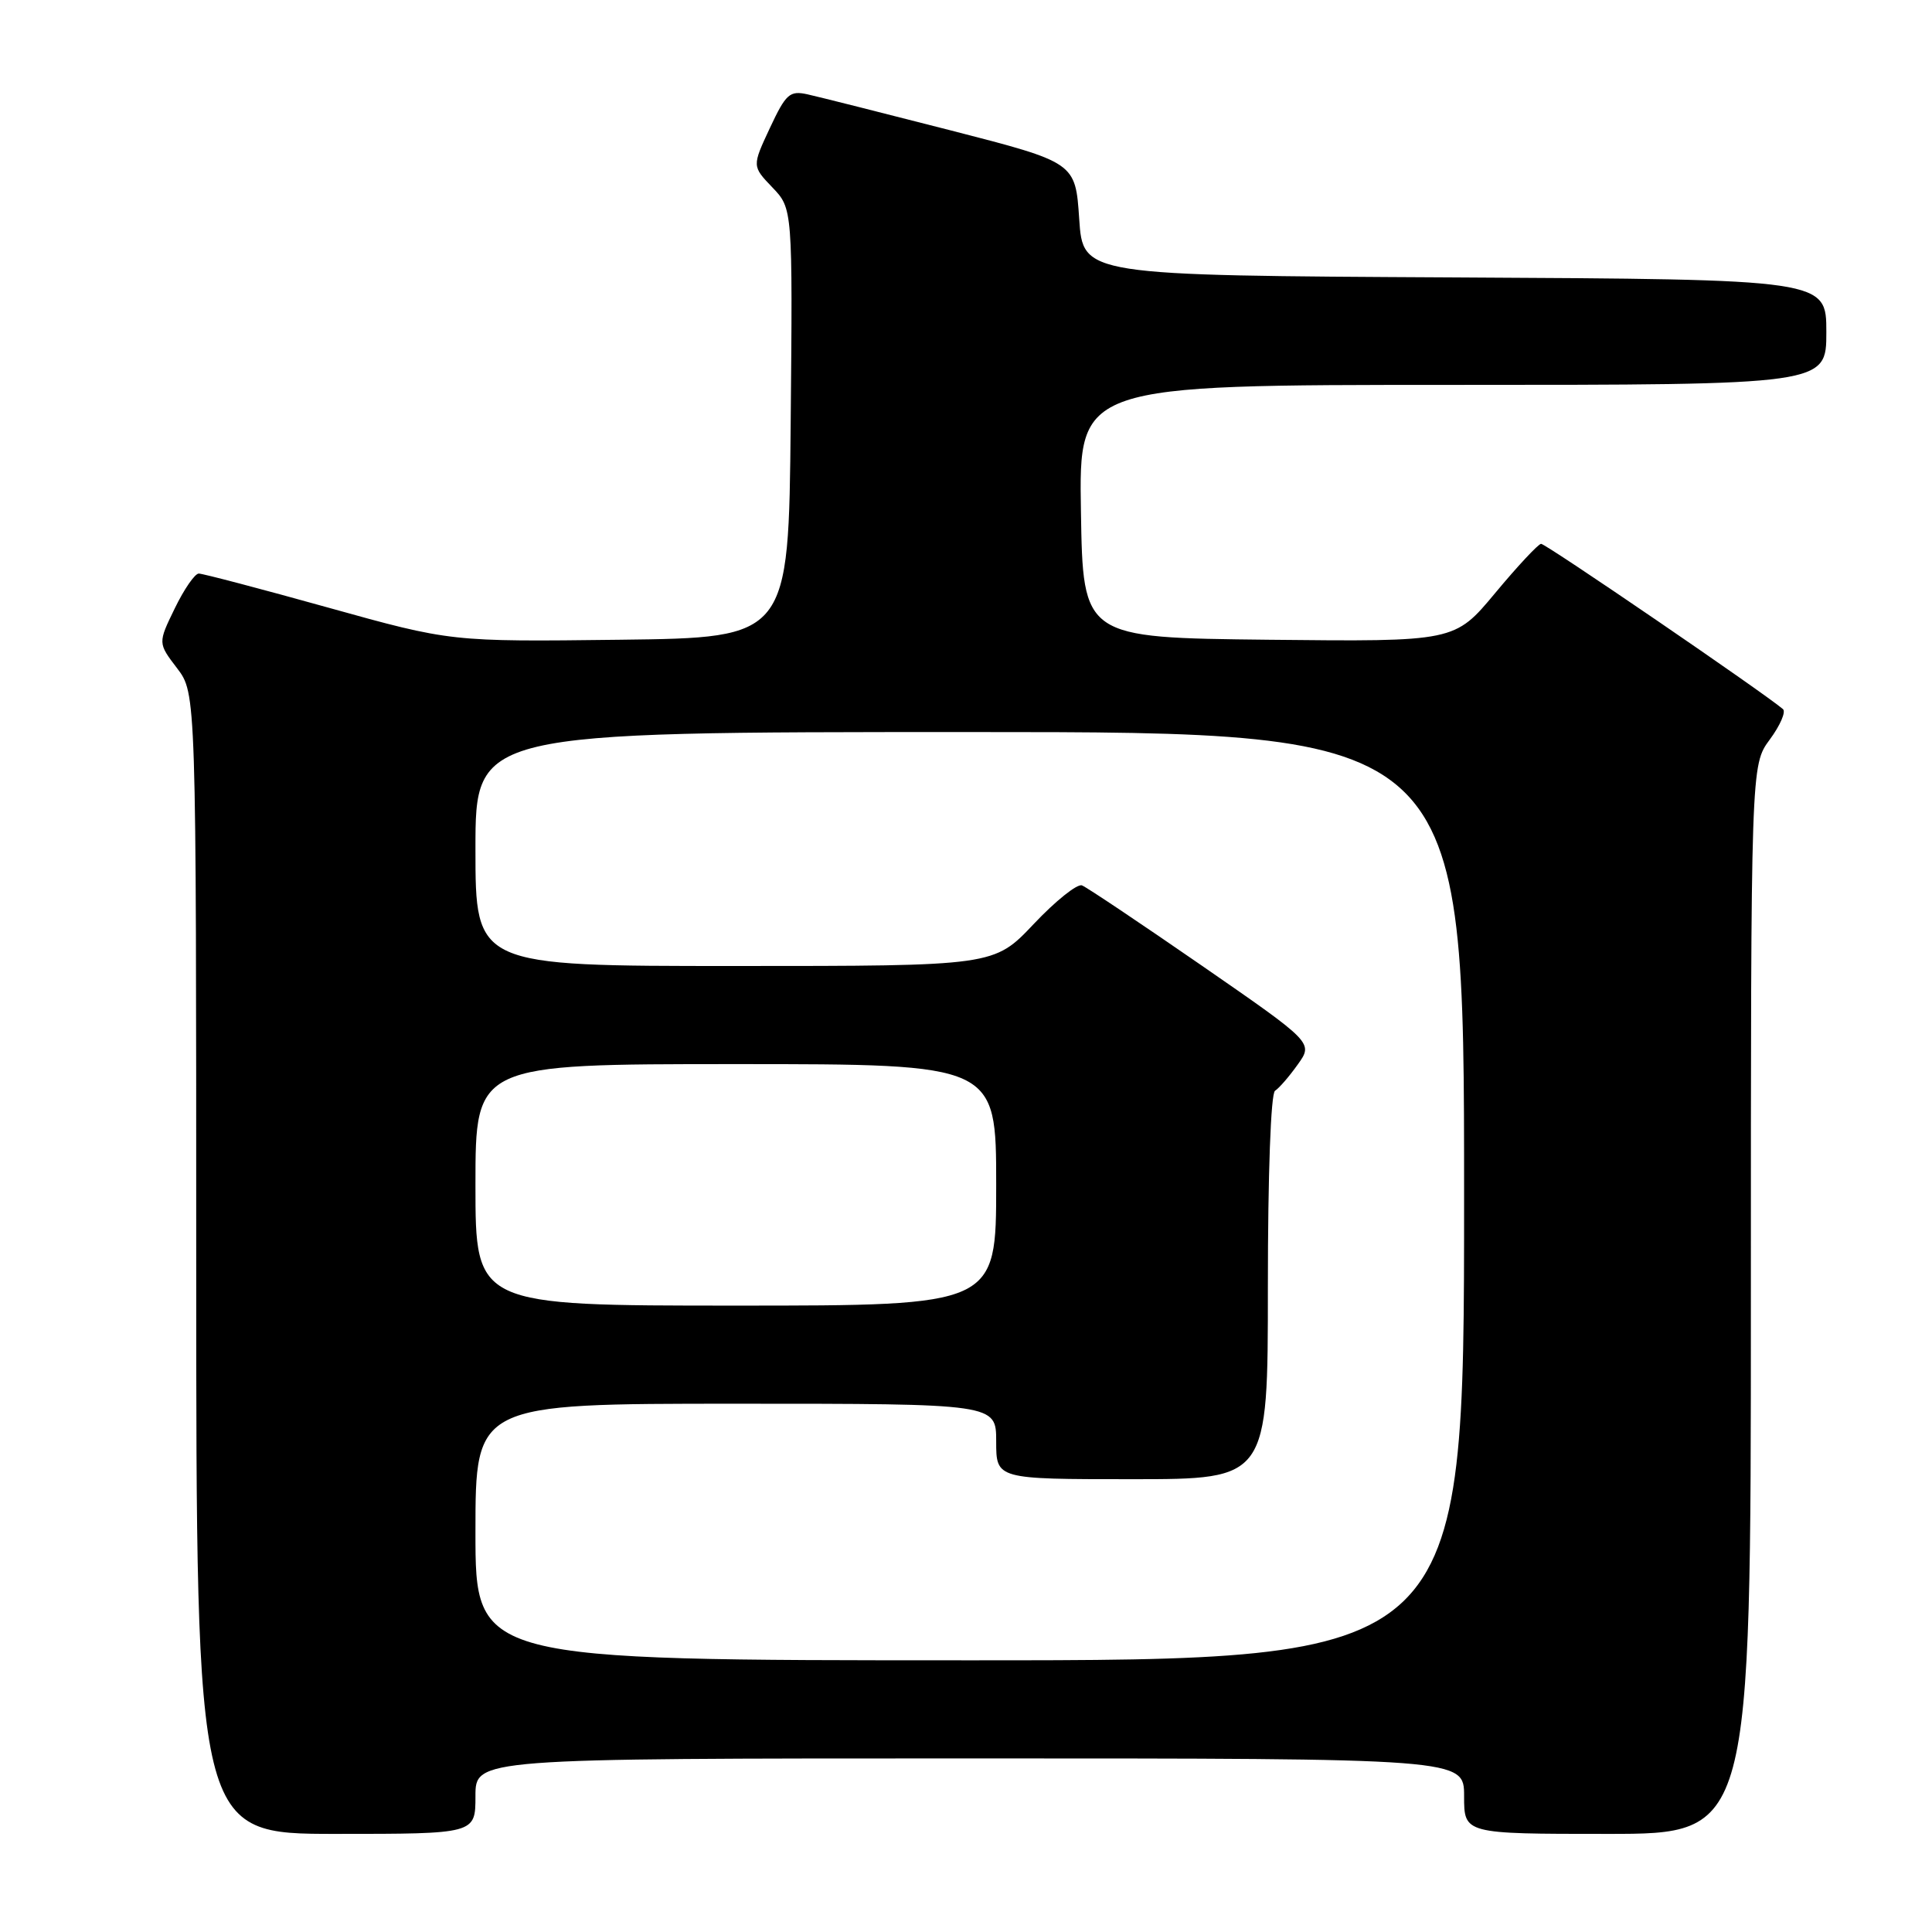 <?xml version="1.0" encoding="UTF-8" standalone="no"?>
<!DOCTYPE svg PUBLIC "-//W3C//DTD SVG 1.1//EN" "http://www.w3.org/Graphics/SVG/1.1/DTD/svg11.dtd" >
<svg xmlns="http://www.w3.org/2000/svg" xmlns:xlink="http://www.w3.org/1999/xlink" version="1.1" viewBox="0 0 256 256">
 <g >
 <path fill="currentColor"
d=" M 63.00 238.00 C 63.00 233.00 63.00 233.00 128.50 233.00 C 194.00 233.00 194.00 233.00 194.00 238.00 C 194.00 243.00 194.00 243.00 213.00 243.00 C 232.00 243.00 232.00 243.00 232.00 172.19 C 232.00 101.39 232.00 101.39 234.50 98.00 C 235.88 96.13 236.67 94.32 236.25 93.96 C 233.67 91.76 204.78 72.01 204.20 72.06 C 203.82 72.09 201.08 75.02 198.12 78.58 C 192.75 85.03 192.75 85.03 168.12 84.77 C 143.50 84.50 143.50 84.50 143.23 67.75 C 142.95 51.00 142.95 51.00 192.48 51.00 C 242.00 51.00 242.00 51.00 242.00 44.01 C 242.00 37.02 242.00 37.02 192.75 36.76 C 143.50 36.50 143.50 36.50 143.00 29.01 C 142.50 21.53 142.50 21.53 126.06 17.30 C 117.02 14.98 108.44 12.82 107.00 12.50 C 104.64 11.98 104.14 12.42 102.01 16.97 C 99.65 22.02 99.65 22.02 102.34 24.83 C 105.03 27.64 105.03 27.64 104.77 56.07 C 104.50 84.50 104.50 84.50 82.13 84.77 C 59.75 85.04 59.75 85.04 43.52 80.52 C 34.59 78.03 26.86 76.00 26.34 76.00 C 25.82 76.00 24.39 78.07 23.16 80.61 C 20.92 85.21 20.92 85.21 23.46 88.54 C 26.00 91.87 26.00 91.87 26.00 167.43 C 26.00 243.00 26.00 243.00 44.50 243.00 C 63.00 243.00 63.00 243.00 63.00 238.00 Z  M 63.00 203.00 C 63.00 186.00 63.00 186.00 97.50 186.00 C 132.00 186.00 132.00 186.00 132.00 191.00 C 132.00 196.00 132.00 196.00 150.00 196.00 C 168.00 196.00 168.00 196.00 168.00 170.56 C 168.00 155.51 168.39 144.88 168.95 144.53 C 169.48 144.20 170.83 142.64 171.96 141.05 C 174.02 138.17 174.02 138.17 159.26 127.96 C 151.14 122.35 143.99 117.56 143.37 117.32 C 142.74 117.07 139.86 119.38 136.97 122.44 C 131.71 128.00 131.71 128.00 97.35 128.00 C 63.00 128.00 63.00 128.00 63.00 112.50 C 63.00 97.00 63.00 97.00 128.50 97.00 C 194.00 97.00 194.00 97.00 194.00 158.50 C 194.00 220.00 194.00 220.00 128.50 220.00 C 63.00 220.00 63.00 220.00 63.00 203.00 Z  M 63.00 157.00 C 63.00 141.00 63.00 141.00 97.50 141.00 C 132.00 141.00 132.00 141.00 132.00 157.00 C 132.00 173.00 132.00 173.00 97.50 173.00 C 63.00 173.00 63.00 173.00 63.00 157.00 Z "/>
</g>
</svg>